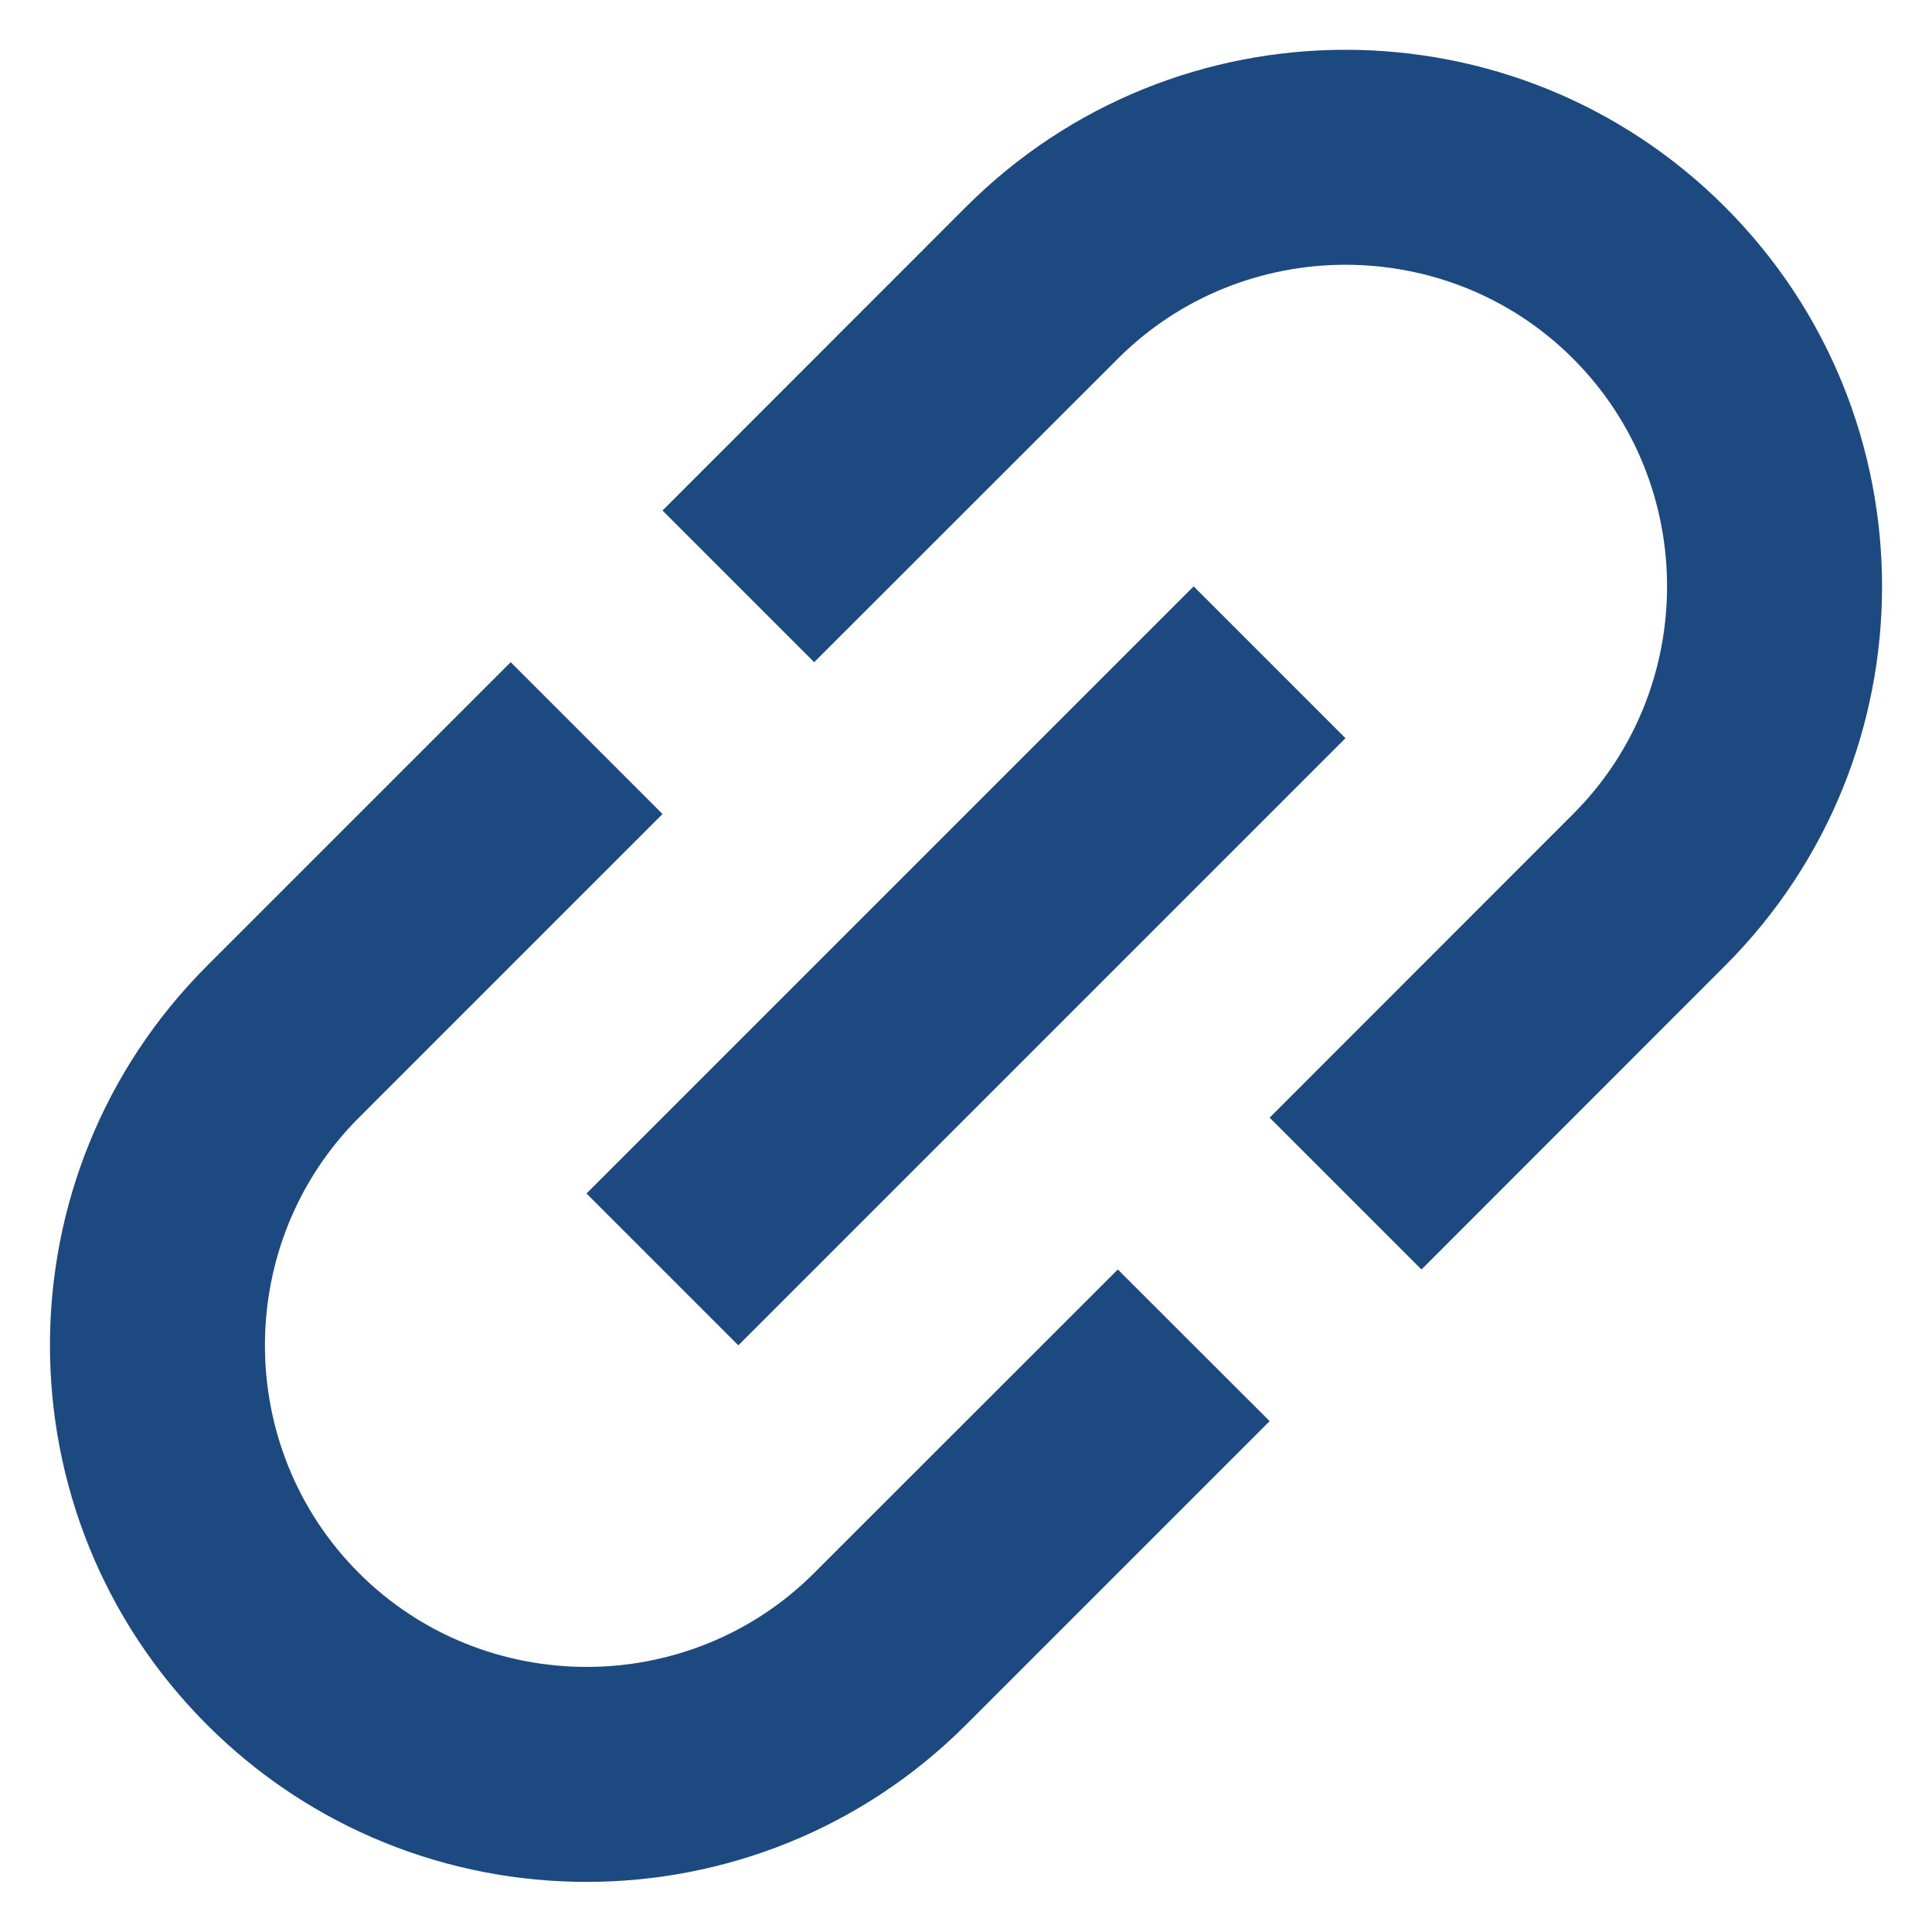 <svg width="12" height="12" viewBox="0 0 12 12" fill="none" xmlns="http://www.w3.org/2000/svg">
<path d="M6 1.285L4.115 3.171L5.057 4.113L6.943 2.228C7.721 1.45 8.994 1.45 9.771 2.228C10.549 3.006 10.549 4.278 9.771 5.056L7.886 6.942L8.829 7.885L10.714 5.999C12.015 4.698 12.015 2.586 10.714 1.285C9.413 -0.016 7.301 -0.016 6 1.285ZM6.943 7.885L5.057 9.77C4.28 10.548 3.007 10.548 2.229 9.77C1.451 8.992 1.451 7.72 2.229 6.942L4.115 5.056L3.172 4.113L1.286 5.999C-0.015 7.3 -0.015 9.412 1.286 10.713C2.587 12.014 4.699 12.014 6 10.713L7.886 8.827L6.943 7.885ZM3.643 7.413L7.414 3.642L8.357 4.585L4.586 8.356L3.643 7.413Z" fill="#1C4980"/>
</svg>
